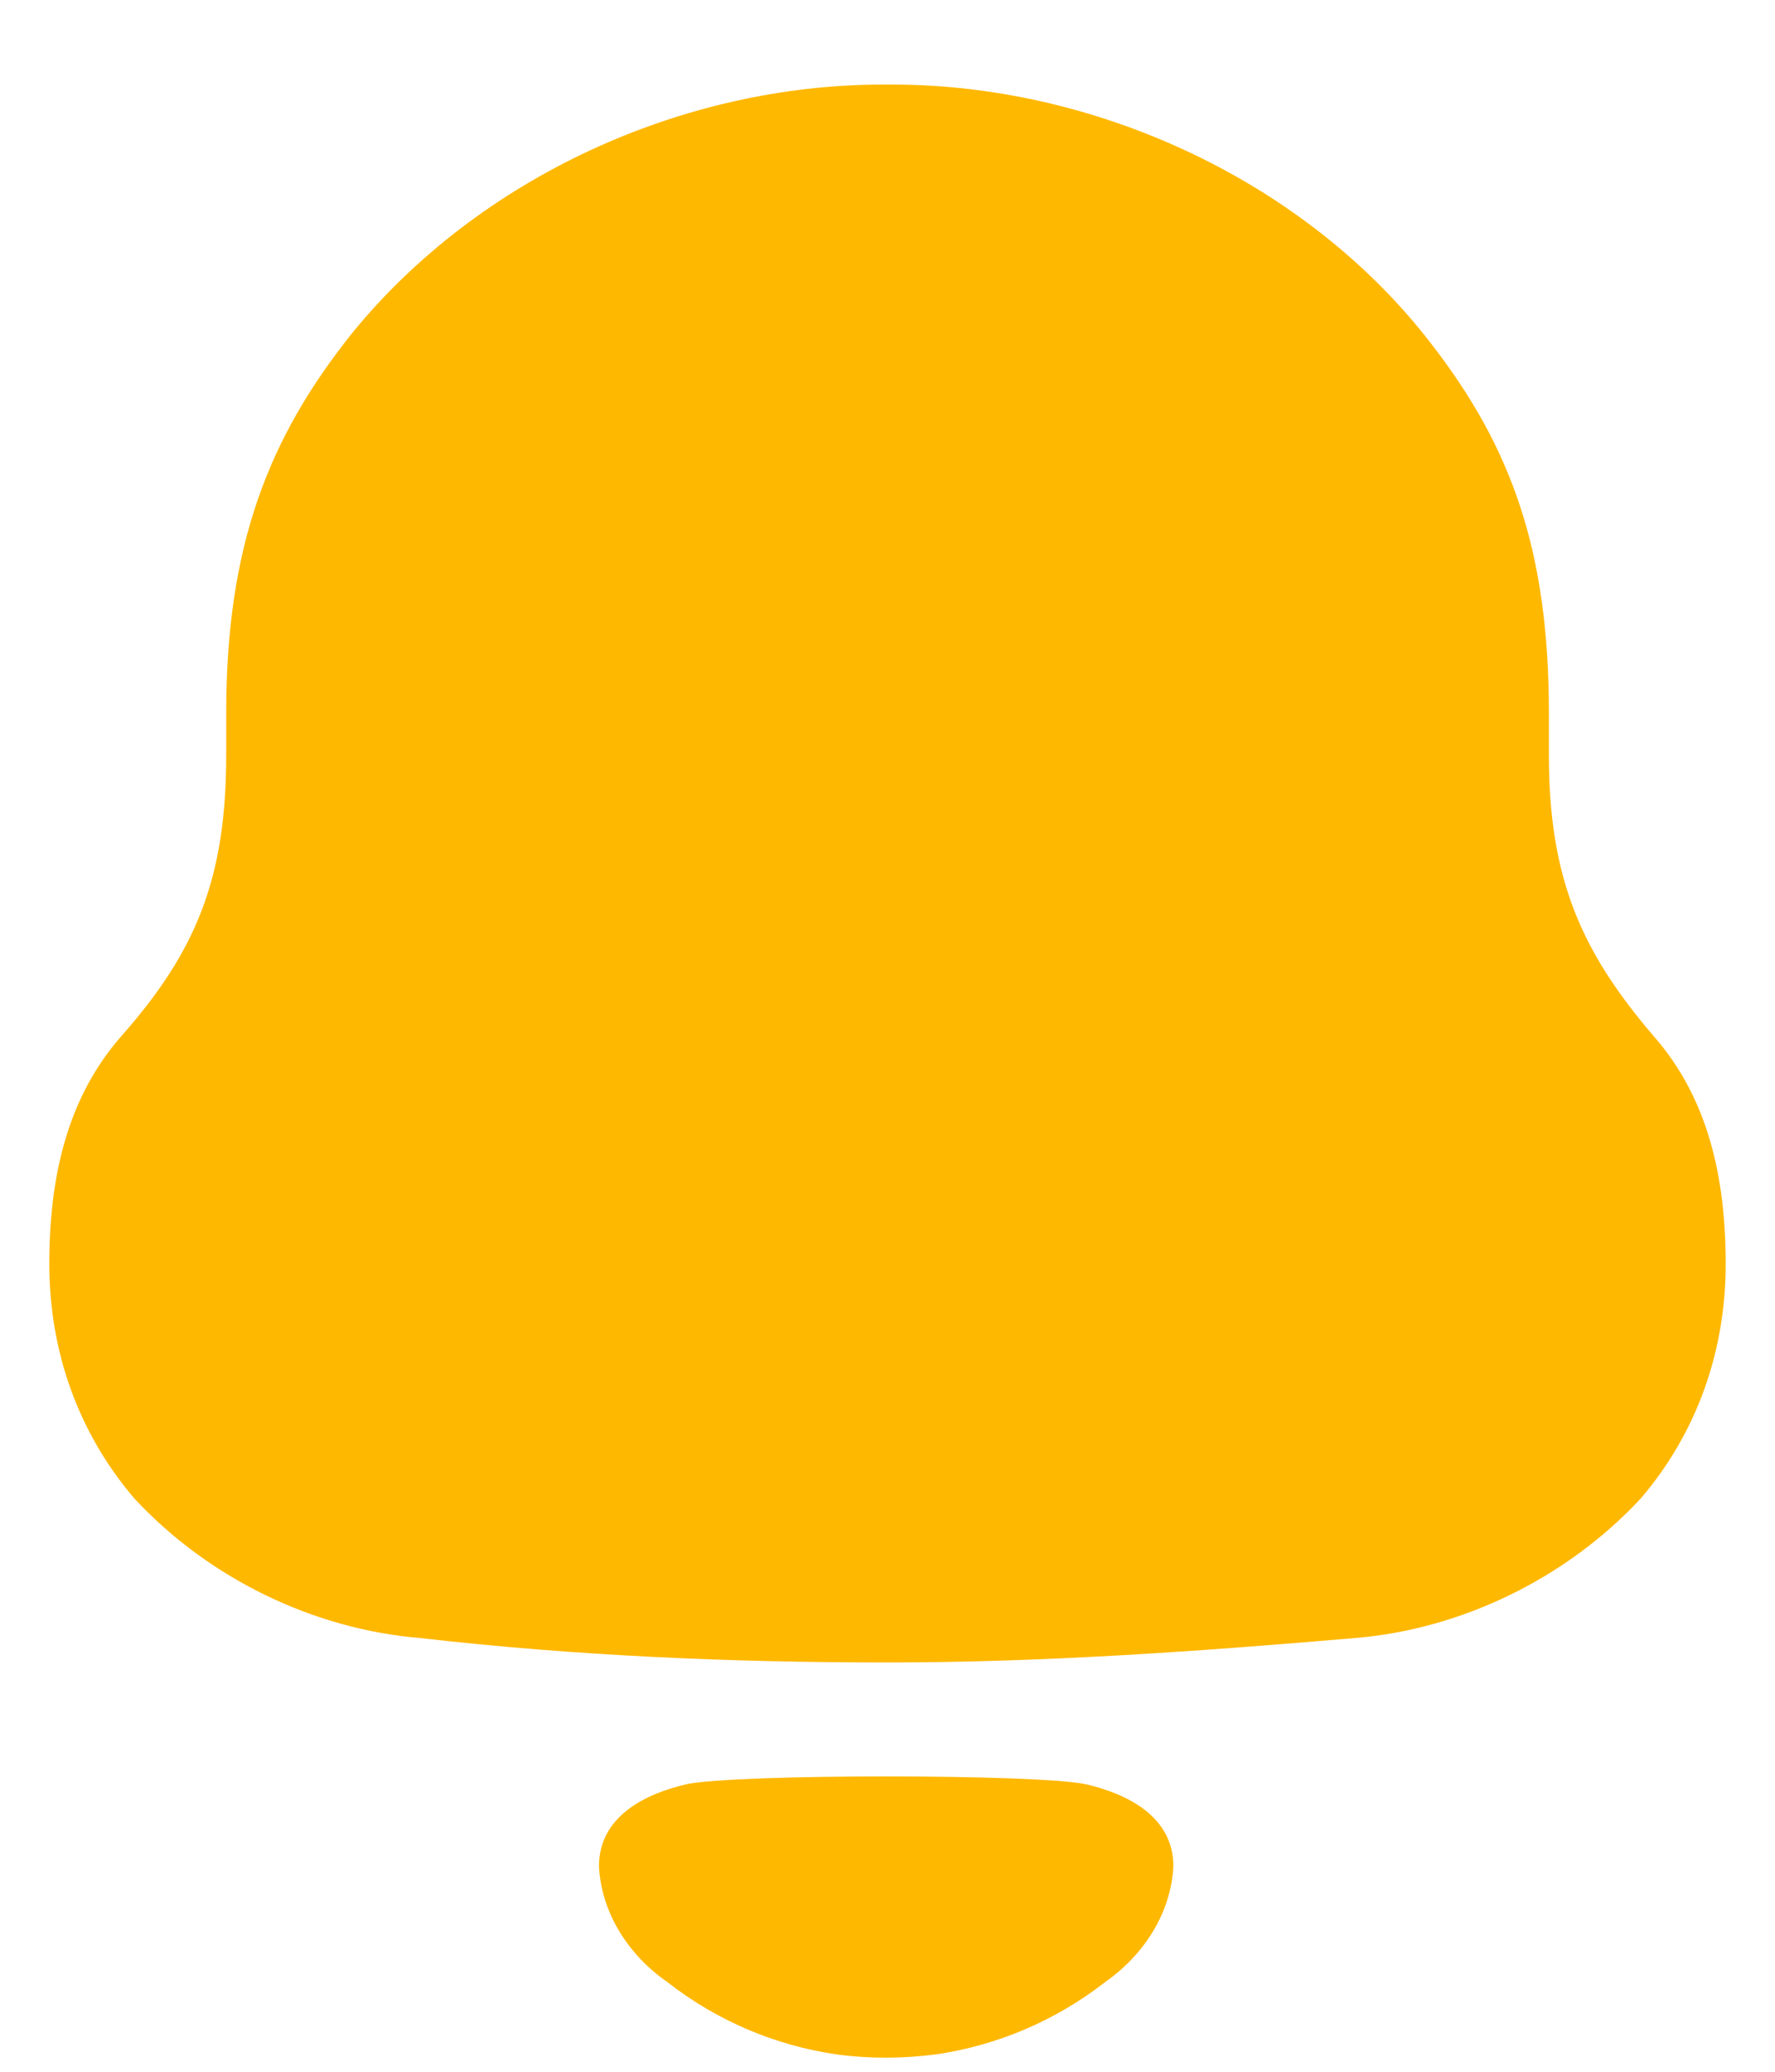 <svg width="18" height="21" viewBox="0 0 18 21" fill="none" xmlns="http://www.w3.org/2000/svg">
<path fill-rule="evenodd" clip-rule="evenodd" d="M15.707 7.654C15.707 8.91 16.039 9.65 16.77 10.503C17.323 11.132 17.5 11.938 17.5 12.813C17.5 13.688 17.213 14.518 16.637 15.191C15.884 15.999 14.822 16.515 13.737 16.604C12.166 16.738 10.594 16.851 9.001 16.851C7.406 16.851 5.835 16.784 4.264 16.604C3.178 16.515 2.116 15.999 1.364 15.191C0.788 14.518 0.5 13.688 0.5 12.813C0.5 11.938 0.678 11.132 1.23 10.503C1.984 9.65 2.294 8.91 2.294 7.654V7.228C2.294 5.546 2.713 4.446 3.577 3.369C4.861 1.799 6.919 0.857 8.956 0.857H9.045C11.125 0.857 13.25 1.844 14.512 3.482C15.331 4.537 15.707 5.59 15.707 7.228V7.654ZM6.074 18.918C6.074 18.415 6.536 18.184 6.963 18.085C7.463 17.98 10.509 17.98 11.009 18.085C11.437 18.184 11.899 18.415 11.899 18.918C11.874 19.398 11.593 19.823 11.204 20.093C10.7 20.485 10.109 20.734 9.491 20.824C9.149 20.868 8.813 20.869 8.483 20.824C7.864 20.734 7.272 20.485 6.769 20.092C6.38 19.823 6.099 19.398 6.074 18.918Z" fill="url(#paint0_linear)"/>
<defs>
<linearGradient id="paint0_linear" x1="2.072" y1="1.715" x2="16.992" y2="21.913" gradientUnits="userSpaceOnUse">
<stop stop-color="#FFB800"/>
</linearGradient>
</defs>
</svg>
